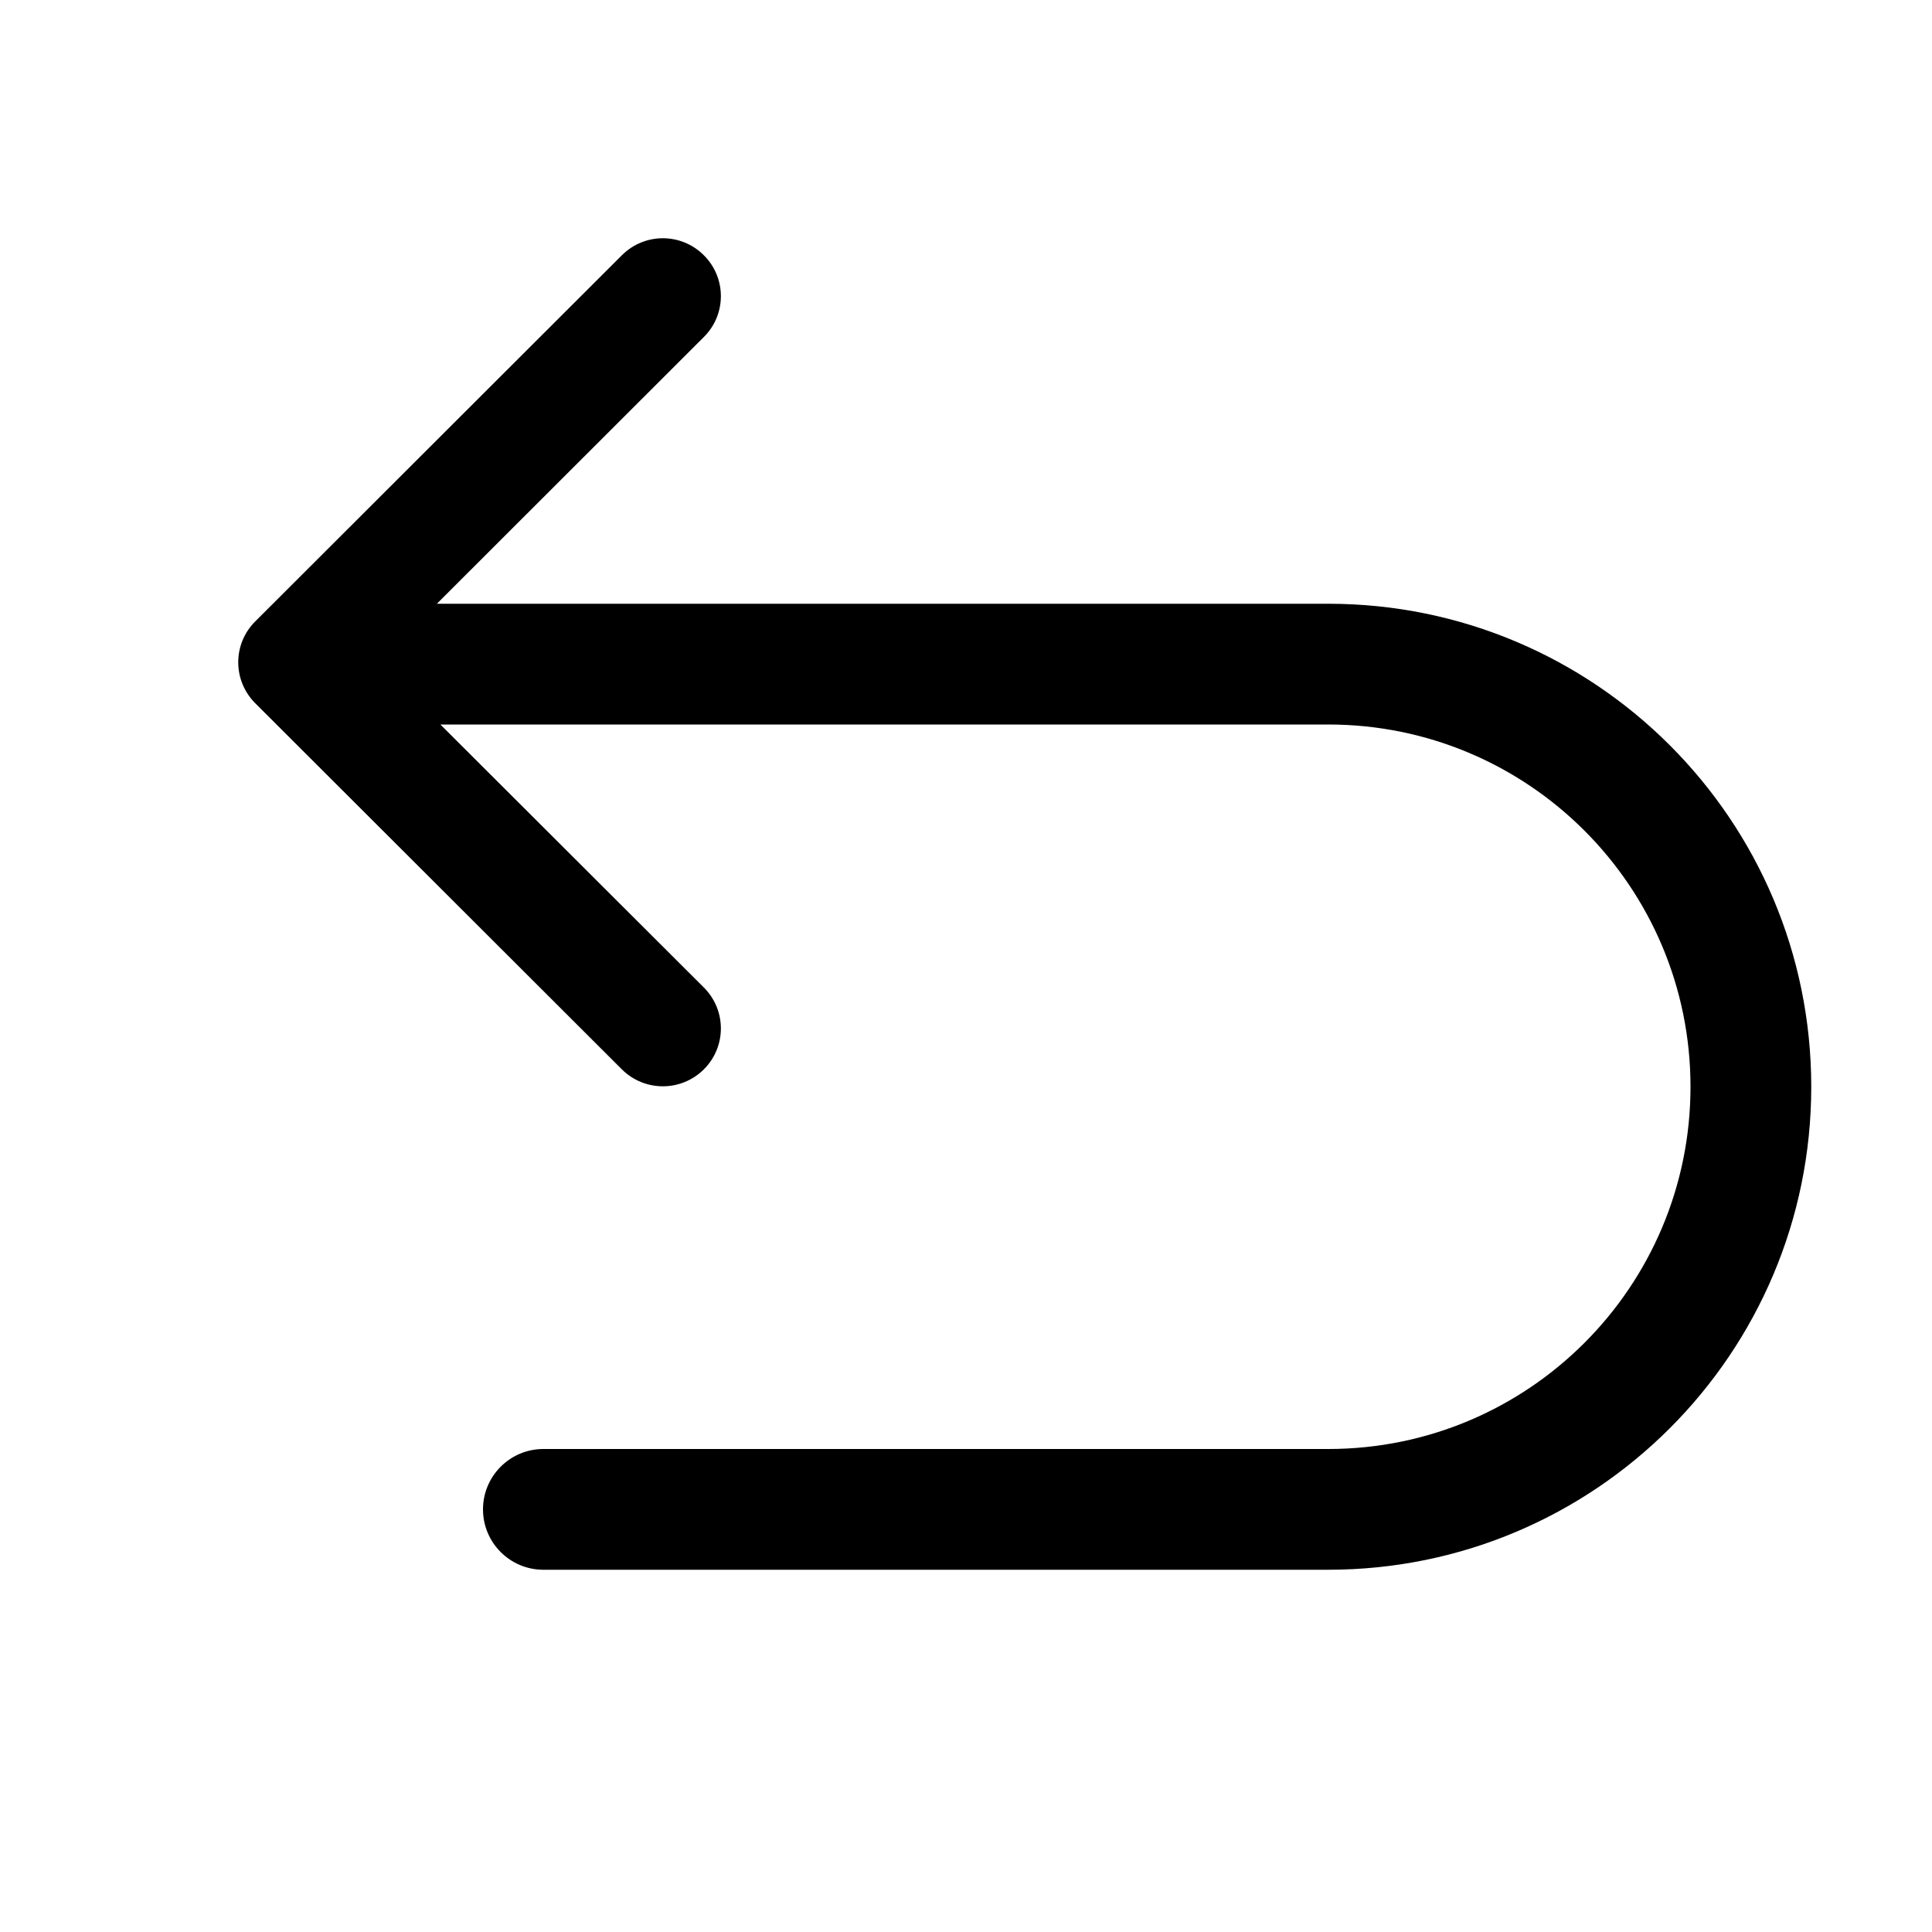 <?xml version="1.0" standalone="no"?><!DOCTYPE svg PUBLIC "-//W3C//DTD SVG 1.1//EN" "http://www.w3.org/Graphics/SVG/1.1/DTD/svg11.dtd"><svg t="1715249154580" class="icon" viewBox="0 0 1024 1024" version="1.1" xmlns="http://www.w3.org/2000/svg" p-id="36835" xmlns:xlink="http://www.w3.org/1999/xlink" width="24" height="24"><path d="M704 320 231.552 320l141.504-141.376c12.032-11.968 12.032-31.36 0-43.328-12.032-12.032-31.424-12.032-43.456 0L135.296 329.344c-12.032 11.968-12.032 31.36 0 43.392L329.6 566.784c12.032 11.968 31.424 11.968 43.456 0 12.032-12.032 12.032-31.36 0-43.392L233.408 384 704 384c106.048 0 192 85.952 192 192s-85.952 192-192 192L288 768C270.336 768 256 782.336 256 800S270.336 832 288 832L704 832c141.376 0 256-114.624 256-256S845.376 320 704 320z" p-id="36836"></path></svg>